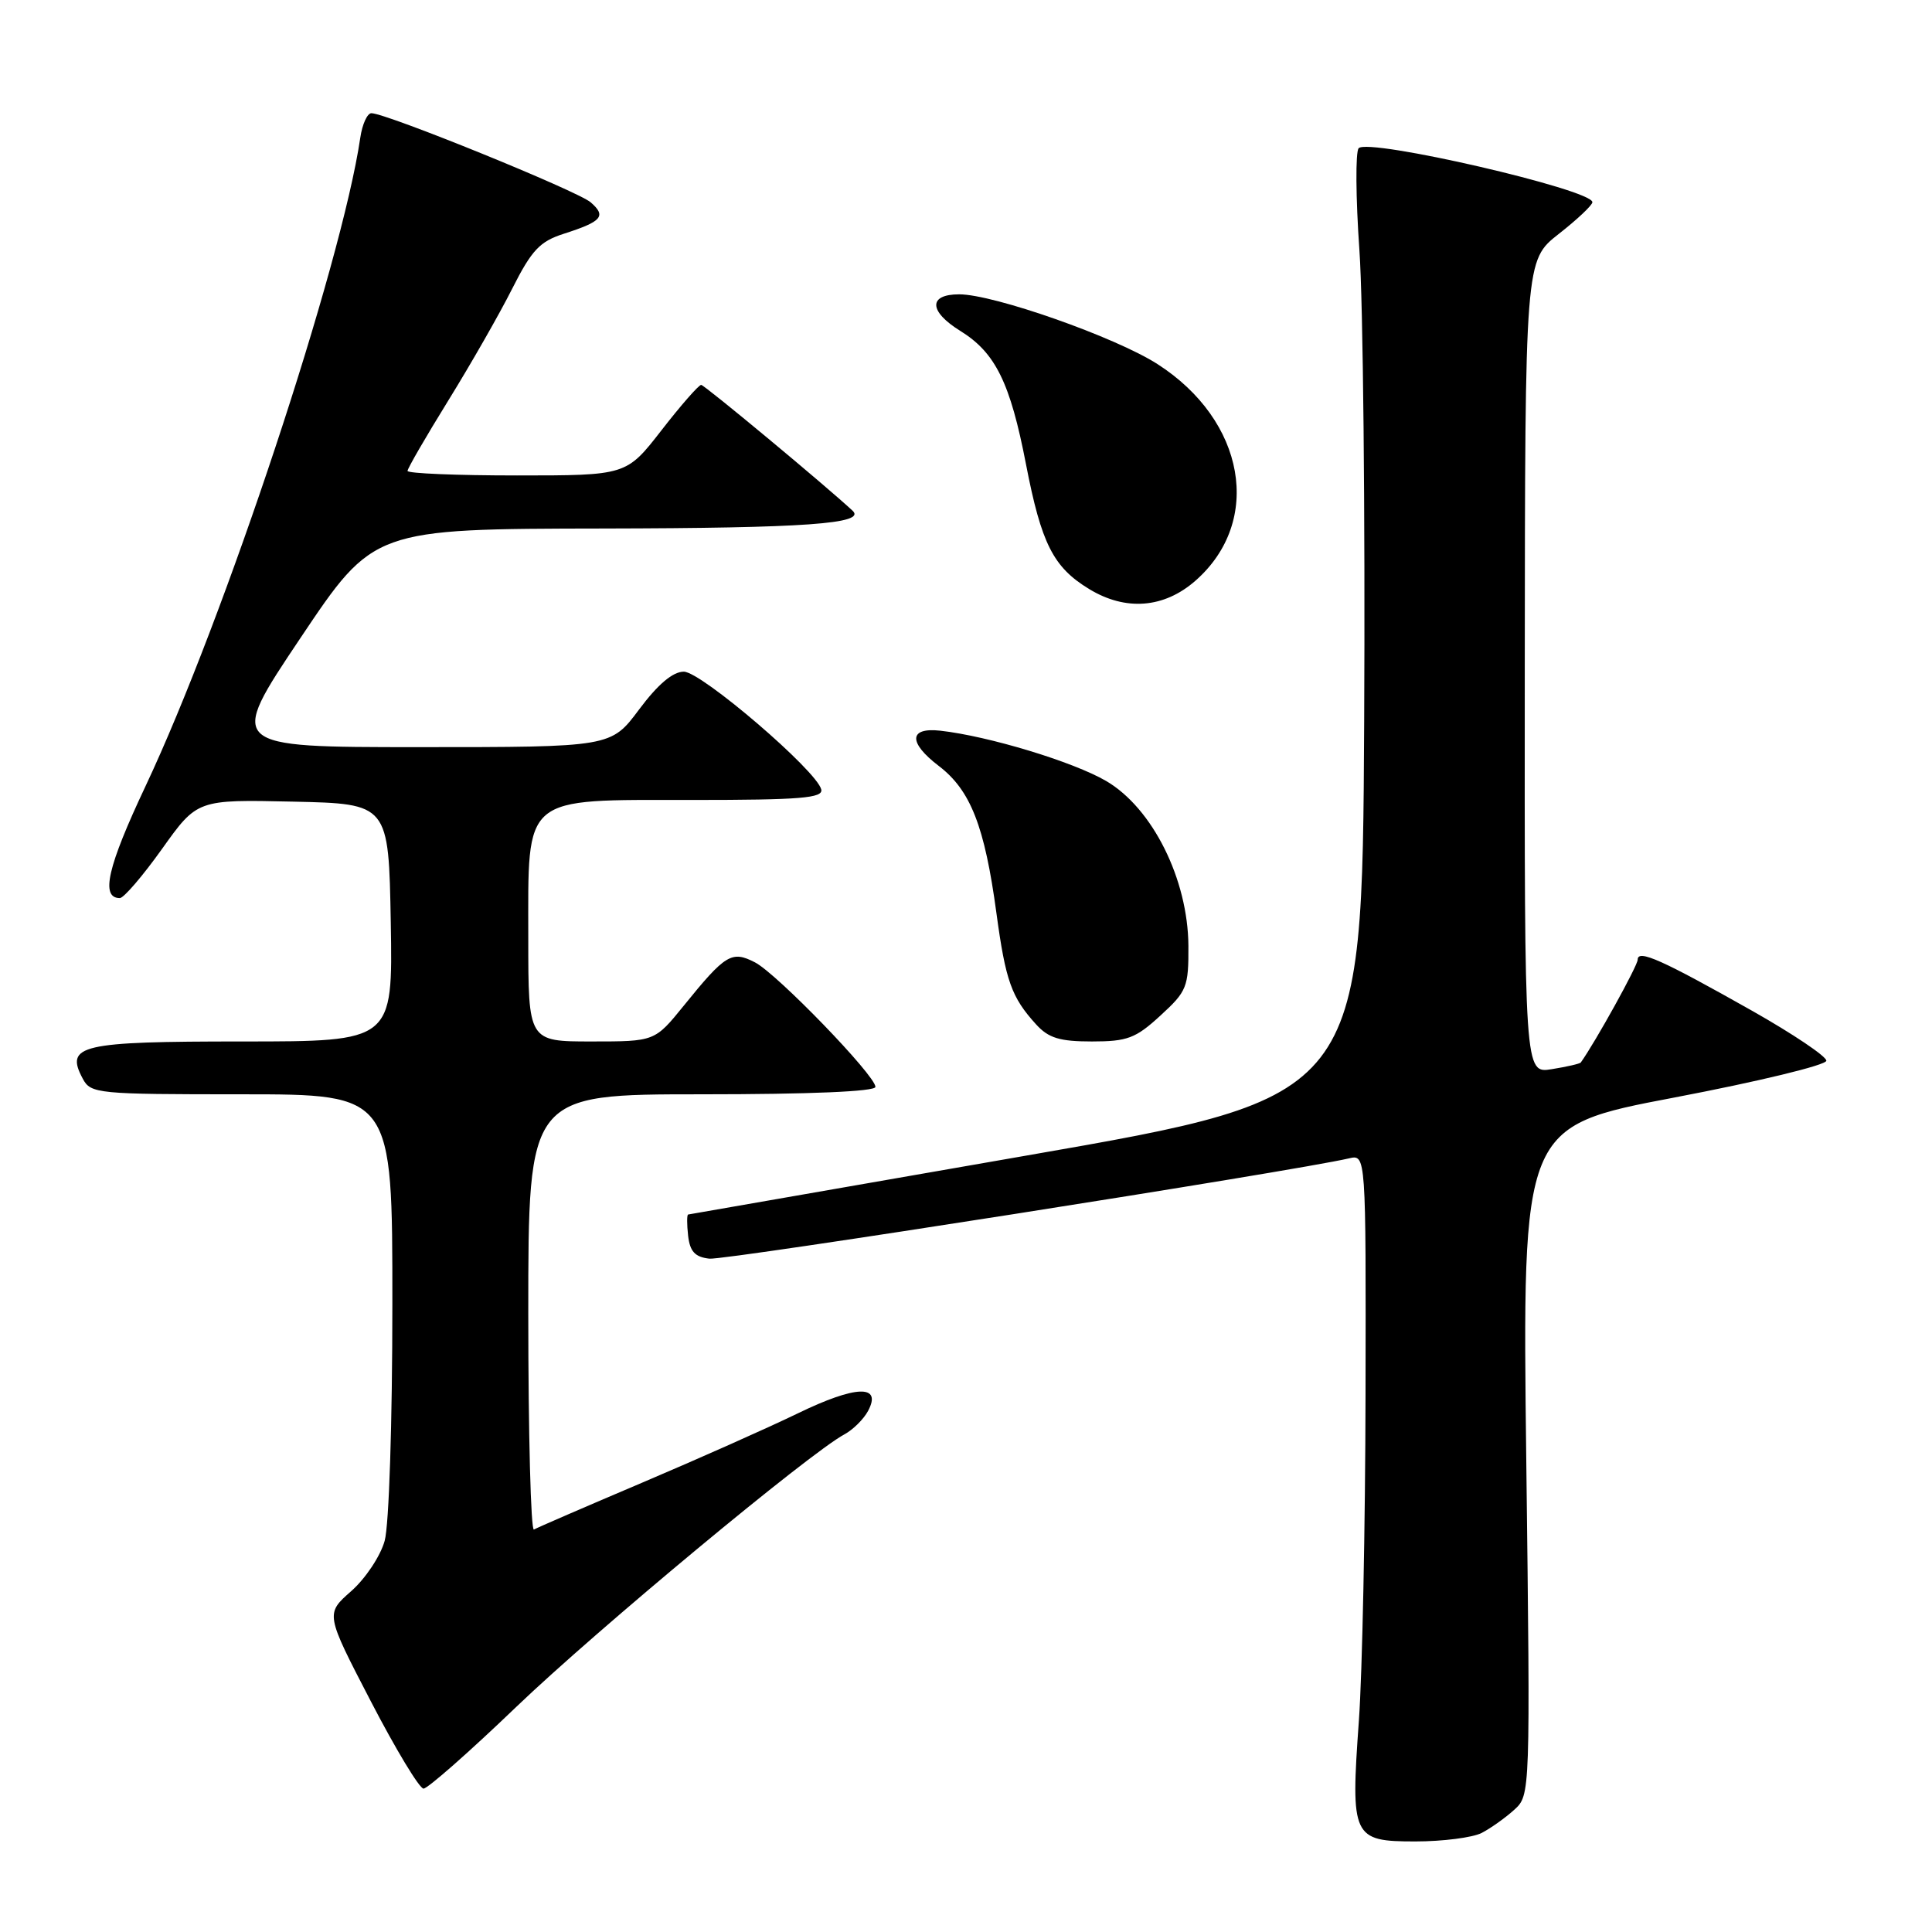 <?xml version="1.0" encoding="UTF-8" standalone="no"?>
<!DOCTYPE svg PUBLIC "-//W3C//DTD SVG 1.1//EN" "http://www.w3.org/Graphics/SVG/1.1/DTD/svg11.dtd" >
<svg xmlns="http://www.w3.org/2000/svg" xmlns:xlink="http://www.w3.org/1999/xlink" version="1.1" viewBox="0 0 256 256">
 <g >
 <path fill="currentColor"
d=" M 196.32 242.88 C 197.52 242.26 199.46 240.88 200.64 239.81 C 202.78 237.86 202.78 237.86 202.24 193.56 C 201.70 149.26 201.70 149.26 221.85 145.43 C 232.93 143.32 242.00 141.13 242.00 140.55 C 242.00 139.97 237.62 137.03 232.28 134.00 C 220.19 127.17 217.00 125.74 217.00 127.17 C 217.00 127.96 211.41 138.06 209.46 140.79 C 209.34 140.95 207.62 141.35 205.62 141.67 C 202.00 142.26 202.00 142.26 202.04 88.38 C 202.08 34.50 202.08 34.50 206.54 31.00 C 208.99 29.08 211.00 27.19 211.00 26.79 C 211.00 25.12 181.29 18.26 180.03 19.64 C 179.60 20.11 179.64 26.20 180.13 33.17 C 180.62 40.13 180.90 68.23 180.76 95.61 C 180.50 145.38 180.50 145.38 136.00 153.12 C 111.52 157.38 91.36 160.90 91.18 160.93 C 91.01 160.97 91.01 162.24 91.18 163.75 C 91.42 165.84 92.10 166.57 94.00 166.78 C 96.07 167.02 171.45 155.19 178.75 153.49 C 181.00 152.96 181.00 152.96 180.94 184.73 C 180.91 202.20 180.51 221.67 180.06 227.99 C 178.95 243.45 179.20 244.00 187.54 244.00 C 191.17 244.00 195.11 243.49 196.32 242.88 Z  M 68.41 226.17 C 79.00 216.02 107.30 192.51 111.89 190.06 C 113.02 189.45 114.43 188.06 115.02 186.96 C 116.91 183.43 113.42 183.54 105.73 187.27 C 101.75 189.20 92.42 193.35 85.00 196.50 C 77.58 199.65 71.16 202.43 70.75 202.67 C 70.34 202.92 70.00 190.04 70.00 174.06 C 70.00 145.00 70.00 145.00 93.00 145.00 C 107.37 145.00 116.00 144.63 116.00 144.02 C 116.00 142.51 102.96 129.03 100.04 127.52 C 96.96 125.93 96.13 126.43 90.61 133.25 C 86.76 138.00 86.76 138.00 78.38 138.00 C 70.00 138.00 70.00 138.00 70.00 124.31 C 70.00 105.17 69.01 106.00 91.75 106.00 C 106.07 106.00 109.09 105.75 108.82 104.61 C 108.25 102.14 92.92 89.00 90.61 89.00 C 89.15 89.00 87.18 90.67 84.69 94.00 C 80.96 99.00 80.96 99.00 55.54 99.00 C 30.12 99.00 30.12 99.00 39.81 84.54 C 49.50 70.08 49.50 70.08 80.00 70.03 C 106.69 69.98 114.83 69.40 112.97 67.67 C 109.31 64.27 93.35 51.01 92.91 51.00 C 92.59 51.00 90.22 53.70 87.66 57.00 C 83.00 63.00 83.00 63.00 68.50 63.00 C 60.53 63.00 54.00 62.73 54.00 62.40 C 54.00 62.07 56.43 57.88 59.39 53.09 C 62.36 48.29 66.17 41.63 67.86 38.27 C 70.46 33.12 71.53 31.99 74.72 30.97 C 79.77 29.35 80.38 28.64 78.27 26.81 C 76.54 25.31 51.18 15.00 49.21 15.00 C 48.67 15.00 48.00 16.46 47.74 18.25 C 45.24 35.20 29.73 82.01 19.27 104.20 C 14.24 114.86 13.29 119.00 15.88 119.00 C 16.40 119.00 18.92 116.06 21.48 112.47 C 26.14 105.94 26.14 105.94 38.82 106.22 C 51.50 106.50 51.50 106.50 51.78 122.25 C 52.05 138.00 52.05 138.00 32.15 138.00 C 10.61 138.00 8.58 138.47 10.97 142.94 C 12.03 144.92 12.89 145.00 32.04 145.00 C 52.00 145.00 52.00 145.00 51.99 172.75 C 51.99 188.50 51.55 202.09 50.97 204.17 C 50.41 206.19 48.42 209.18 46.53 210.84 C 43.12 213.84 43.12 213.84 49.13 225.42 C 52.43 231.79 55.58 237.00 56.12 237.00 C 56.67 237.00 62.20 232.13 68.41 226.17 Z  M 153.76 134.57 C 157.27 131.36 157.50 130.79 157.47 125.32 C 157.41 116.51 152.72 107.09 146.58 103.49 C 142.21 100.94 131.00 97.54 124.59 96.82 C 120.42 96.36 120.33 98.39 124.39 101.49 C 128.60 104.70 130.47 109.46 132.03 120.98 C 133.25 129.98 134.02 132.15 137.30 135.75 C 138.94 137.55 140.42 138.00 144.69 138.00 C 149.38 138.00 150.49 137.58 153.76 134.57 Z  M 158.40 76.95 C 167.38 69.07 165.03 55.71 153.35 48.23 C 147.77 44.66 131.68 39.00 127.10 39.00 C 122.99 39.00 123.05 41.25 127.25 43.85 C 131.90 46.73 133.86 50.70 135.95 61.52 C 137.99 72.05 139.56 75.15 144.30 78.04 C 149.15 81.00 154.24 80.60 158.40 76.95 Z "/>
</g>
</svg>